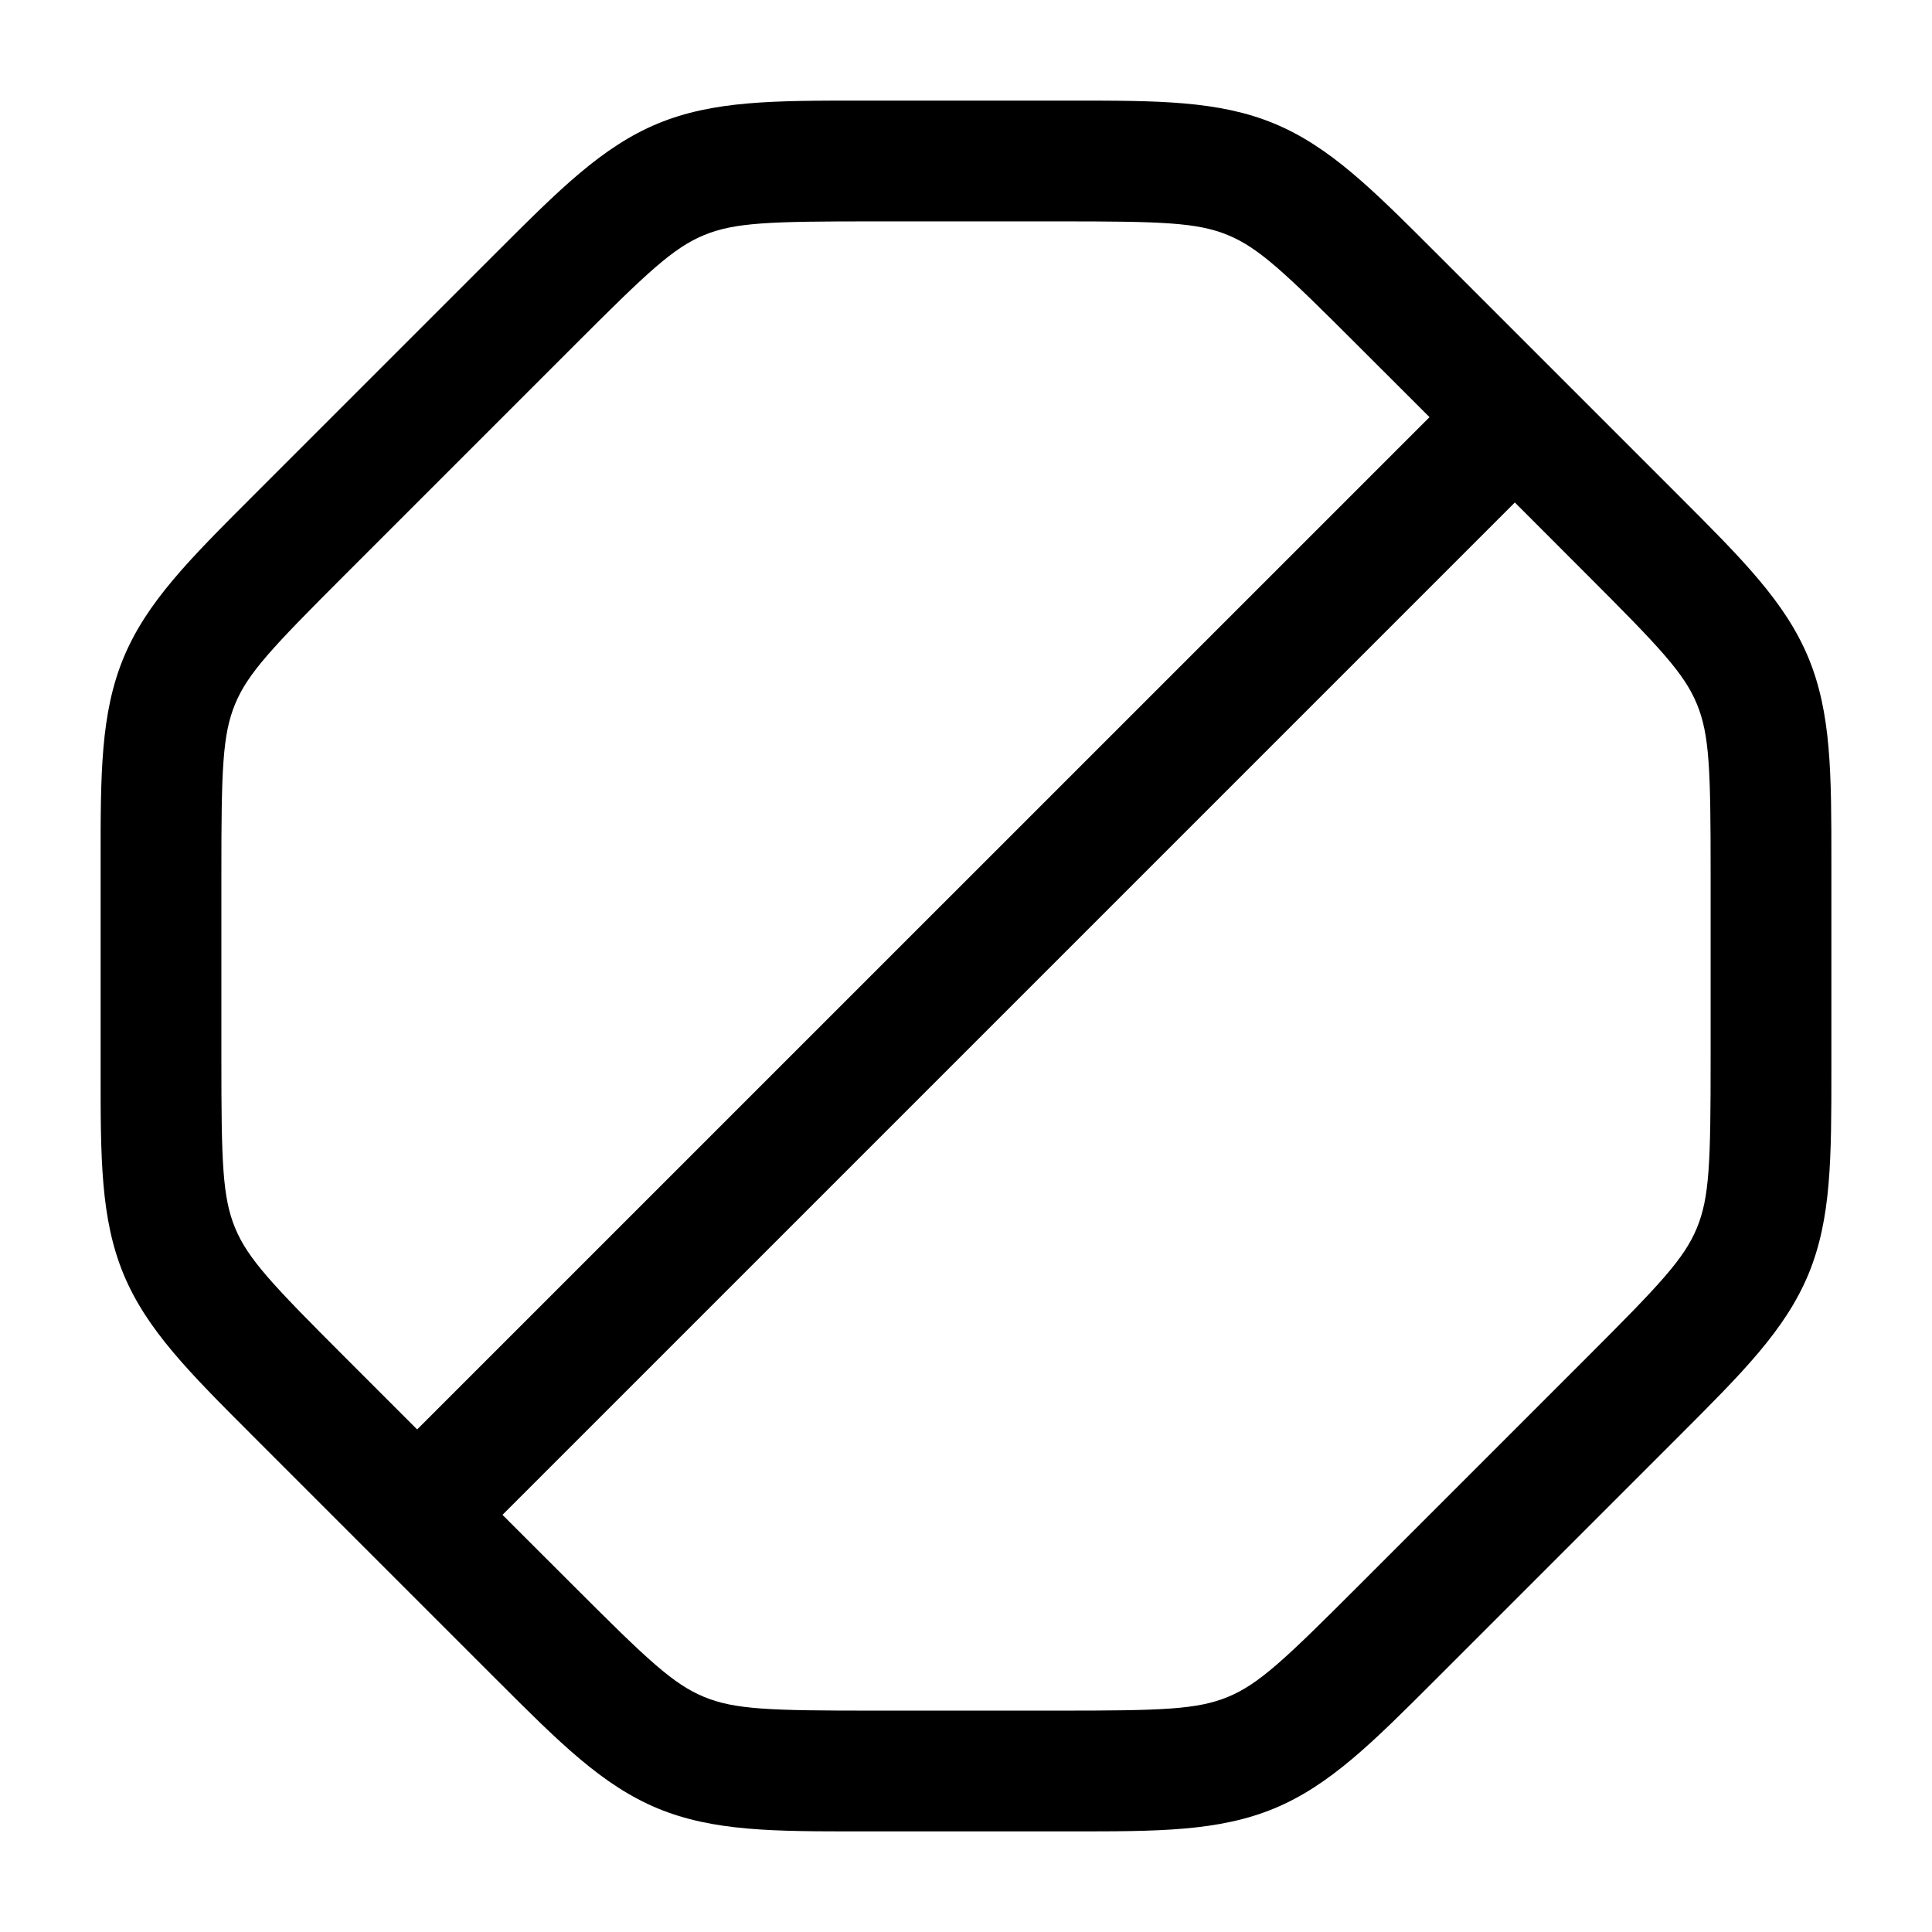 <svg width="24" height="24" viewBox="0 0 24 24" fill="none" xmlns="http://www.w3.org/2000/svg">
<path fill-rule="evenodd" clip-rule="evenodd" d="M10.706 1.25C9.619 1.249 8.863 1.249 8.171 1.535C7.48 1.822 6.946 2.357 6.177 3.126L3.126 6.177C2.357 6.946 1.822 7.48 1.535 8.171C1.249 8.863 1.249 9.619 1.25 10.706V13.294C1.249 14.382 1.249 15.137 1.535 15.829C1.822 16.52 2.357 17.054 3.126 17.823L6.177 20.874C6.946 21.643 7.48 22.178 8.171 22.465C8.863 22.751 9.619 22.751 10.706 22.75H13.294C14.381 22.751 15.137 22.751 15.829 22.465C16.52 22.178 17.054 21.643 17.823 20.874L20.874 17.823C21.643 17.054 22.178 16.52 22.465 15.829C22.751 15.137 22.75 14.382 22.75 13.294V10.706C22.75 9.619 22.751 8.863 22.465 8.171C22.178 7.48 21.643 6.946 20.874 6.177L17.823 3.126C17.054 2.357 16.52 1.822 15.829 1.535C15.137 1.249 14.381 1.249 13.294 1.25H10.706ZM8.745 2.921C9.127 2.763 9.561 2.75 10.849 2.75H13.151C14.438 2.75 14.873 2.763 15.255 2.921C15.636 3.079 15.953 3.377 16.863 4.288L17.758 5.182L5.182 17.757L4.288 16.863C3.377 15.953 3.079 15.636 2.921 15.255C2.763 14.873 2.75 14.438 2.75 13.151V10.849C2.75 9.561 2.763 9.127 2.921 8.745C3.079 8.364 3.377 8.047 4.288 7.137L7.137 4.288C8.047 3.377 8.364 3.079 8.745 2.921ZM6.242 18.818L7.137 19.712C8.047 20.623 8.364 20.921 8.745 21.079C9.127 21.237 9.561 21.25 10.849 21.25H13.151C14.438 21.25 14.873 21.237 15.255 21.079C15.636 20.921 15.953 20.623 16.863 19.712L19.712 16.863C20.623 15.953 20.921 15.636 21.079 15.255C21.237 14.873 21.25 14.438 21.25 13.151V10.849C21.25 9.561 21.237 9.127 21.079 8.745C20.921 8.364 20.623 8.047 19.712 7.137L18.818 6.242L6.242 18.818Z" fill="#000000"/>
</svg>
